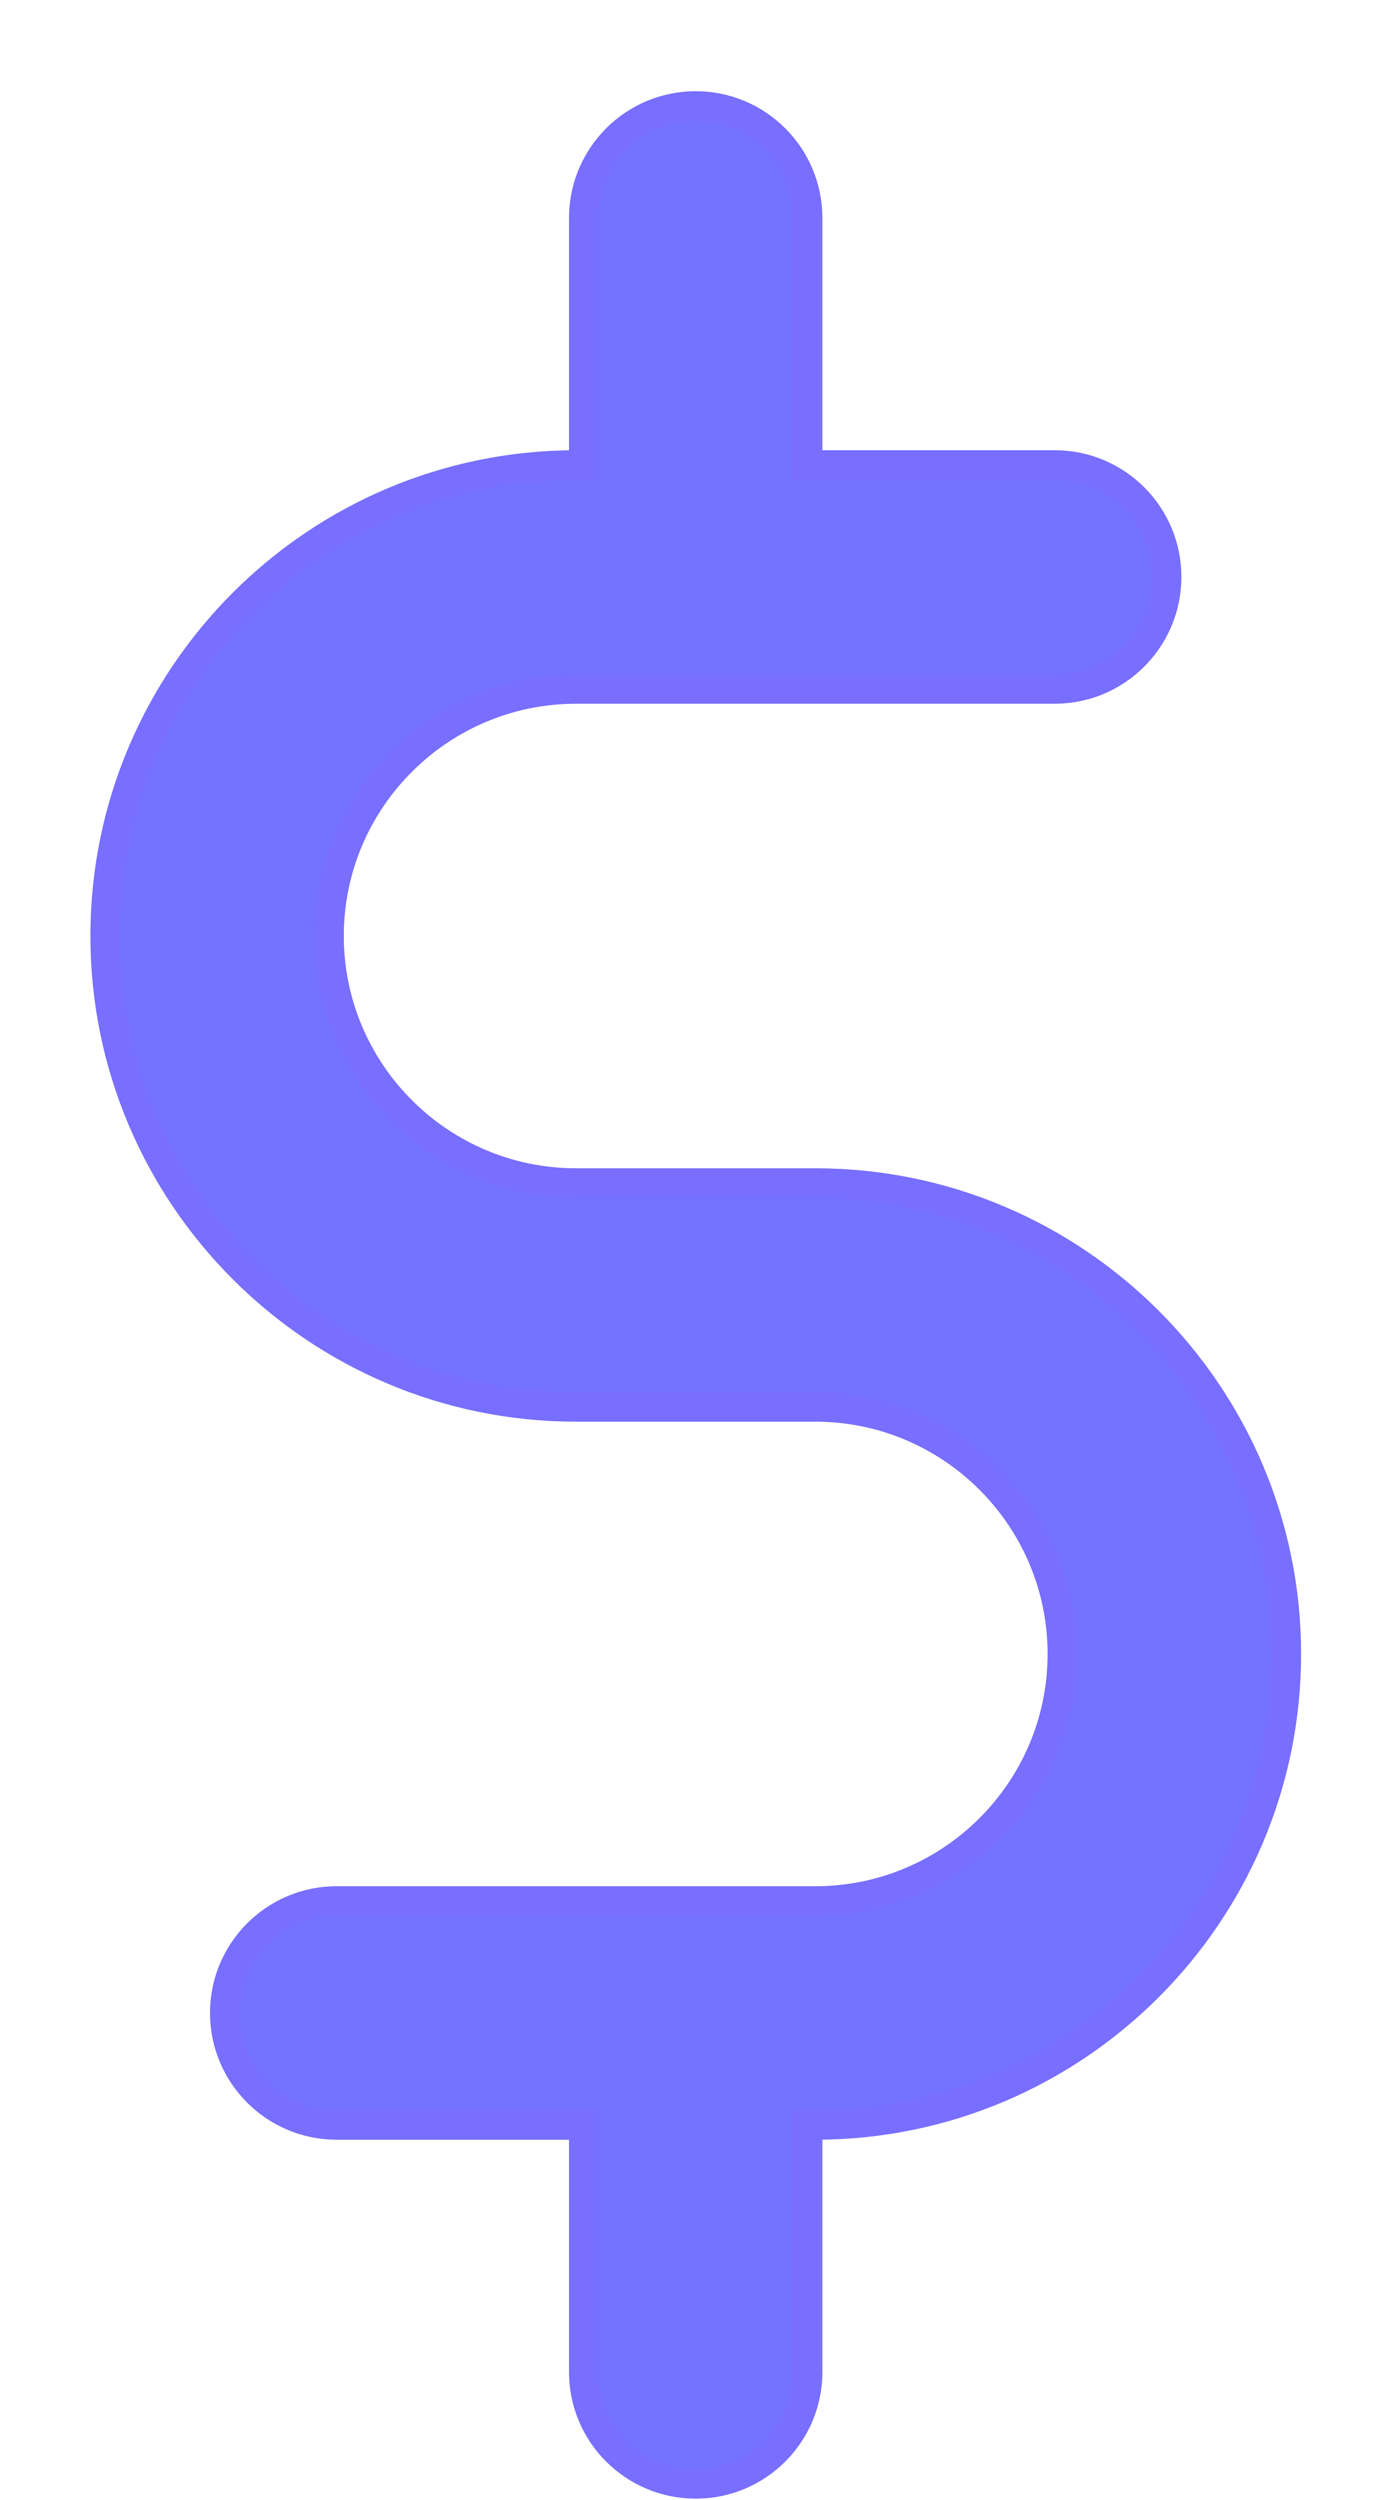 <svg width="14" height="25" viewBox="0 0 14 25" fill="none" xmlns="http://www.w3.org/2000/svg">
<path d="M8.154 11.832H5.76C4.397 11.832 3.288 10.723 3.288 9.359C3.288 7.996 4.397 6.887 5.76 6.887H10.547C11.164 6.887 11.664 6.386 11.664 5.769C11.664 5.152 11.164 4.652 10.547 4.652H8.074V2.18C8.074 1.563 7.574 1.062 6.957 1.062C6.34 1.062 5.84 1.563 5.84 2.18V4.652H5.761C3.165 4.652 1.054 6.764 1.054 9.359C1.054 11.955 3.165 14.066 5.761 14.066H8.154C9.517 14.066 10.626 15.175 10.626 16.539C10.626 17.902 9.517 19.011 8.154 19.011H3.367C2.75 19.011 2.25 19.512 2.25 20.128C2.25 20.745 2.75 21.246 3.367 21.246H5.84V23.718C5.84 24.335 6.34 24.835 6.957 24.835C7.574 24.835 8.074 24.335 8.074 23.718V21.246H8.154C10.749 21.246 12.861 19.134 12.861 16.539C12.861 13.943 10.749 11.832 8.154 11.832Z" fill="#7373FF" stroke="#786EFF" stroke-width="0.3"/>
</svg>
